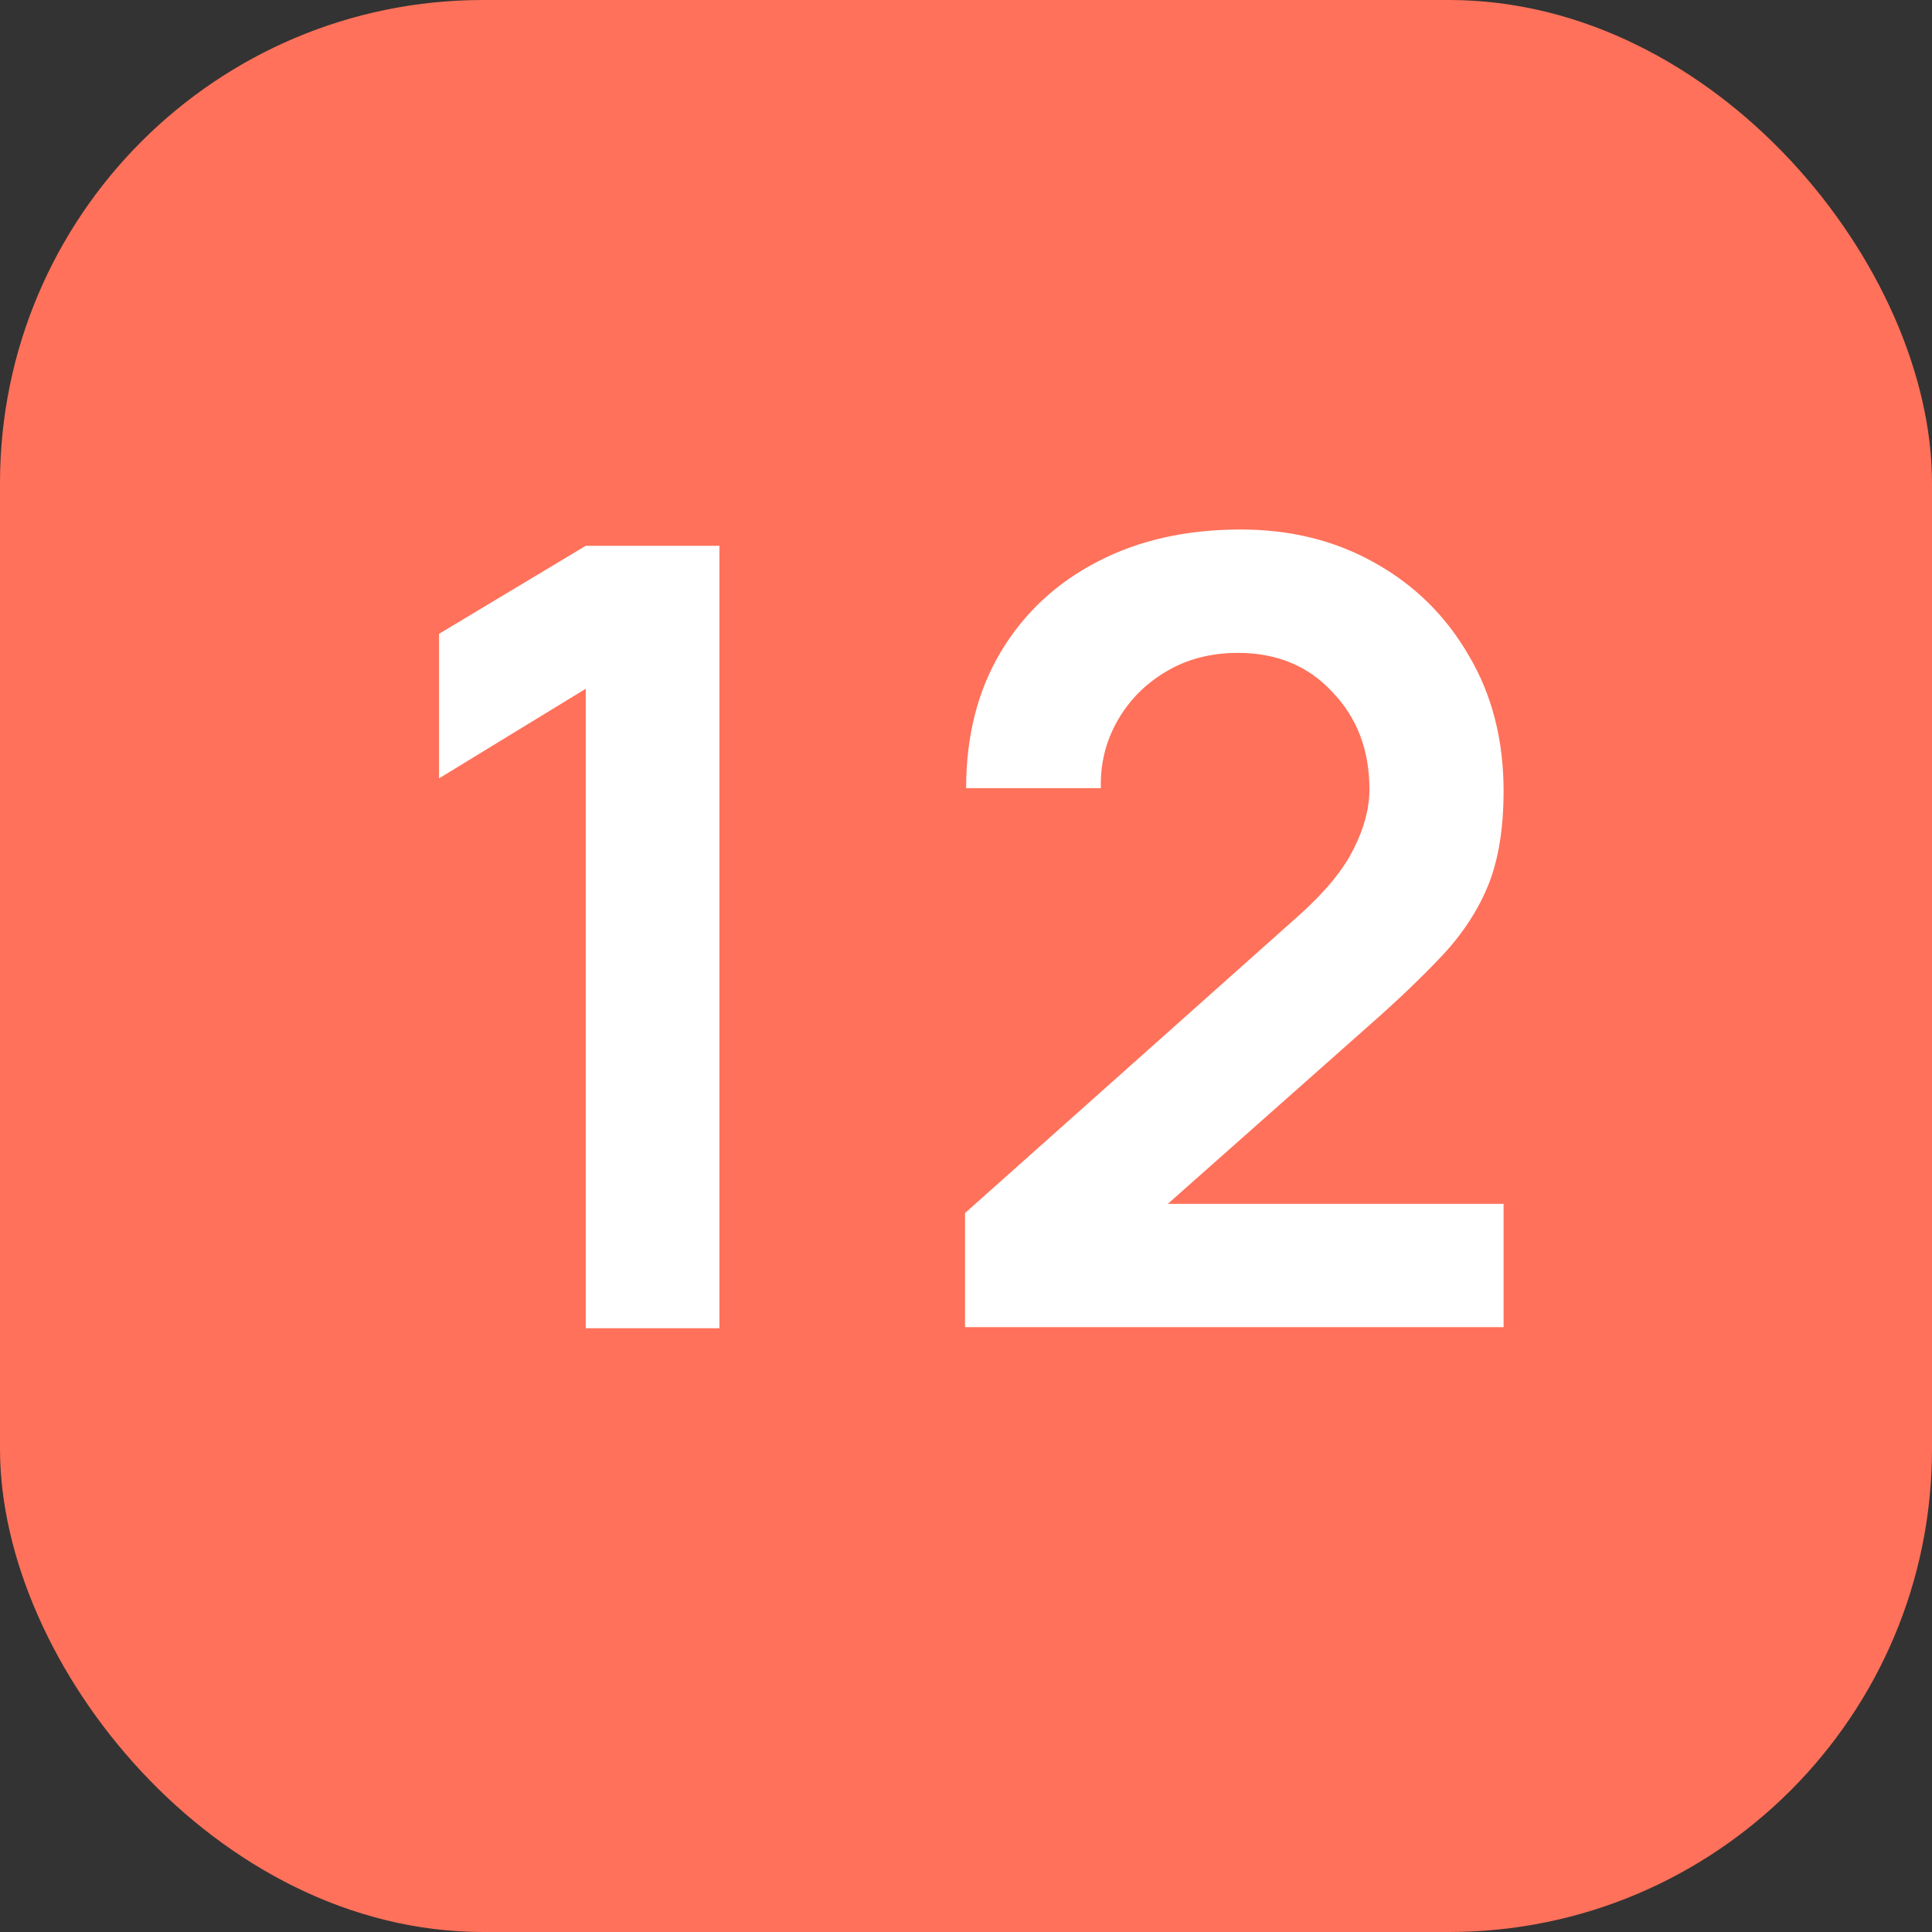 <svg width="16" height="16" viewBox="0 0 16 16" fill="none" xmlns="http://www.w3.org/2000/svg">
<rect x="0" y="0" width="16" height="16" fill="#333333" stroke="none"/>
<rect width="16" height="16" rx="4" fill="#FF715A"/>
<path d="M4.851 11H5.958V4.52H4.851L3.636 5.249V6.446L4.851 5.704V11ZM7.992 10.991H12.452V9.97H9.671L11.332 8.498C11.578 8.282 11.783 8.085 11.948 7.909C12.116 7.729 12.242 7.535 12.326 7.328C12.41 7.118 12.452 6.859 12.452 6.55C12.452 6.127 12.356 5.753 12.164 5.429C11.975 5.102 11.717 4.847 11.39 4.664C11.063 4.478 10.691 4.385 10.274 4.385C9.827 4.385 9.432 4.473 9.09 4.651C8.748 4.827 8.481 5.077 8.289 5.397C8.097 5.718 8.001 6.095 8.001 6.527H9.117C9.111 6.329 9.156 6.144 9.252 5.973C9.348 5.803 9.482 5.666 9.653 5.564C9.827 5.459 10.027 5.407 10.252 5.407C10.572 5.407 10.834 5.514 11.034 5.731C11.239 5.944 11.341 6.212 11.341 6.536C11.341 6.695 11.297 6.86 11.21 7.031C11.126 7.202 10.977 7.383 10.764 7.575L7.992 10.046V10.991Z" fill="white"/>
</svg>
